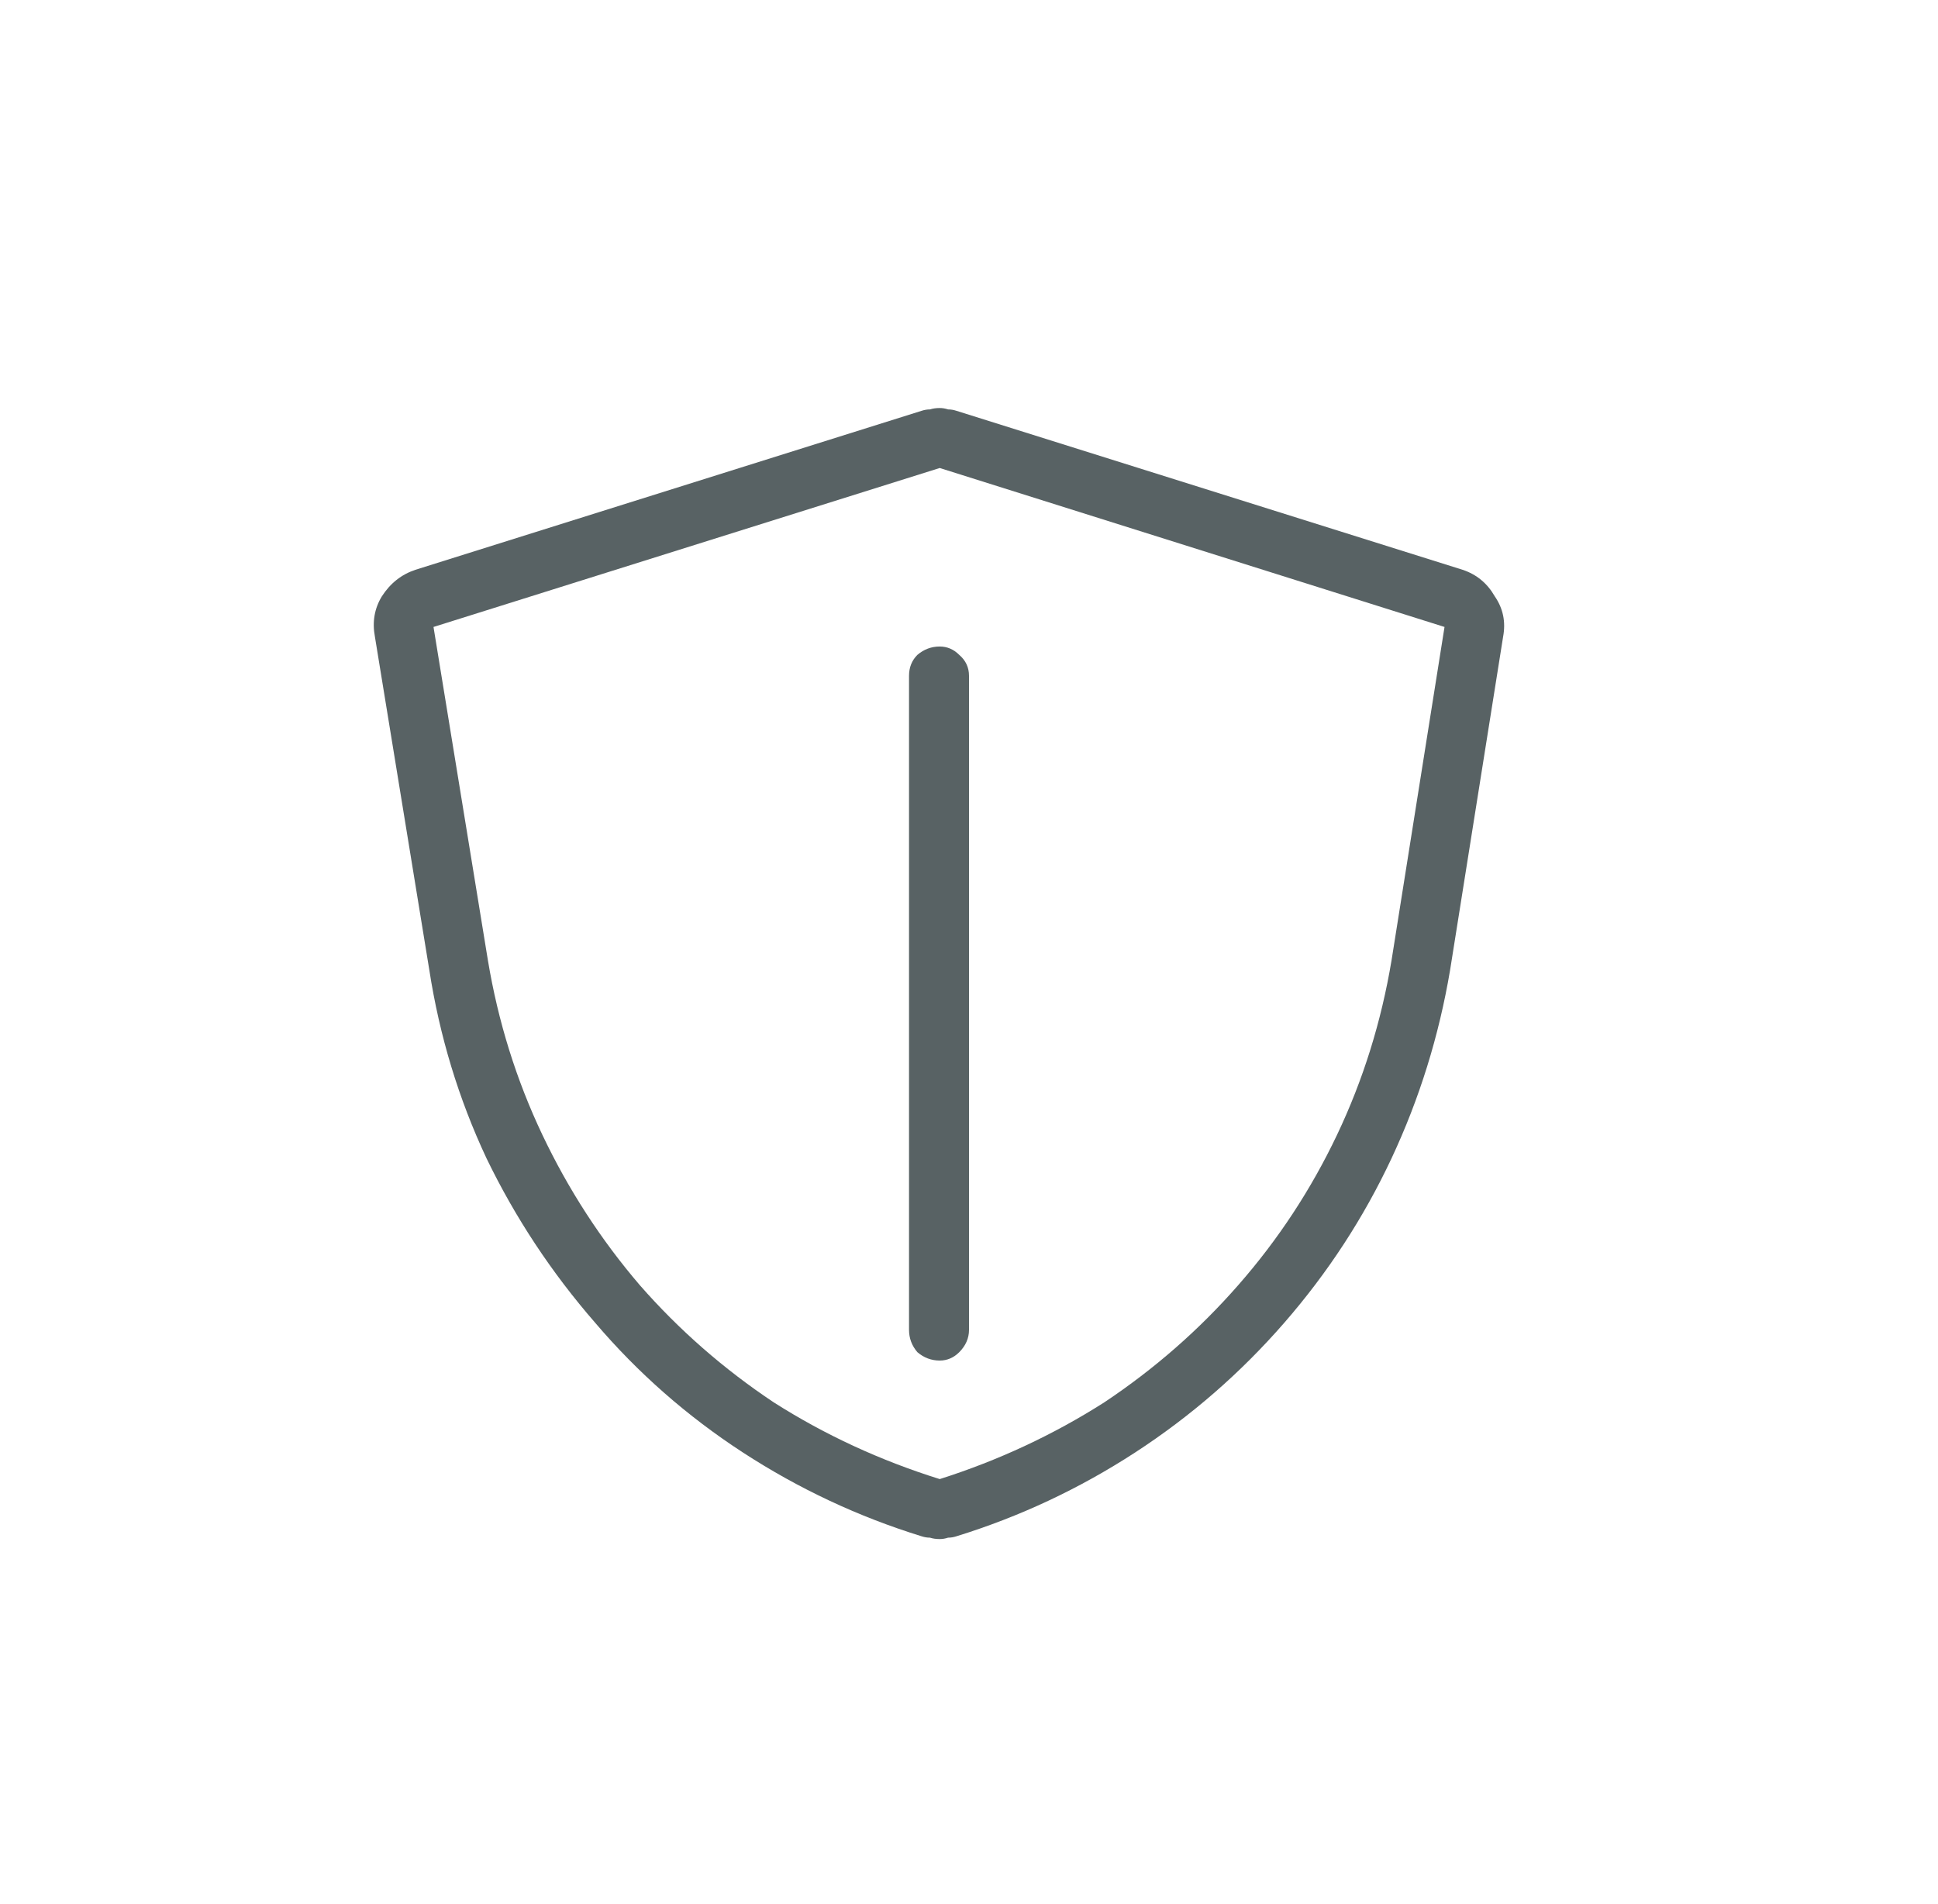<svg width="57" height="56" viewBox="0 0 57 56" fill="none"
    xmlns="http://www.w3.org/2000/svg">
    <path d="M43.02 16.758L28.131 12.082C28.049 12.055 27.967 12.041 27.885 12.041C27.803 12.014 27.721 12 27.639 12C27.529 12 27.434 12.014 27.352 12.041C27.27 12.041 27.188 12.055 27.105 12.082L12.217 16.758C11.807 16.895 11.479 17.154 11.232 17.537C11.014 17.893 10.945 18.289 11.027 18.727L12.627 28.529C12.928 30.471 13.488 32.316 14.309 34.066C15.156 35.816 16.223 37.43 17.508 38.906C18.766 40.383 20.215 41.654 21.855 42.721C23.496 43.787 25.246 44.607 27.105 45.182C27.188 45.209 27.27 45.223 27.352 45.223C27.434 45.25 27.529 45.264 27.639 45.264C27.721 45.264 27.803 45.25 27.885 45.223C27.967 45.223 28.049 45.209 28.131 45.182C29.99 44.607 31.74 43.787 33.381 42.721C35.022 41.654 36.484 40.383 37.77 38.906C39.055 37.43 40.107 35.816 40.928 34.066C41.748 32.316 42.322 30.471 42.65 28.529L44.209 18.727C44.291 18.289 44.209 17.893 43.963 17.537C43.744 17.154 43.43 16.895 43.02 16.758ZM40.928 28.242C40.627 30.047 40.094 31.756 39.328 33.369C38.562 34.982 37.592 36.459 36.416 37.799C35.268 39.111 33.955 40.26 32.478 41.244C30.975 42.201 29.361 42.953 27.639 43.5C25.889 42.953 24.262 42.201 22.758 41.244C21.281 40.26 19.969 39.111 18.82 37.799C17.672 36.459 16.715 34.982 15.949 33.369C15.184 31.756 14.65 30.047 14.35 28.242L12.75 18.439L27.639 13.764L42.486 18.439L40.928 28.242ZM27.639 19.014C27.857 19.014 28.049 19.096 28.213 19.26C28.404 19.424 28.5 19.629 28.5 19.875V39.111C28.5 39.357 28.404 39.576 28.213 39.768C28.049 39.932 27.857 40.014 27.639 40.014C27.393 40.014 27.174 39.932 26.982 39.768C26.818 39.576 26.736 39.357 26.736 39.111V19.875C26.736 19.629 26.818 19.424 26.982 19.26C27.174 19.096 27.393 19.014 27.639 19.014Z" fill="#586264"/>
</svg>

